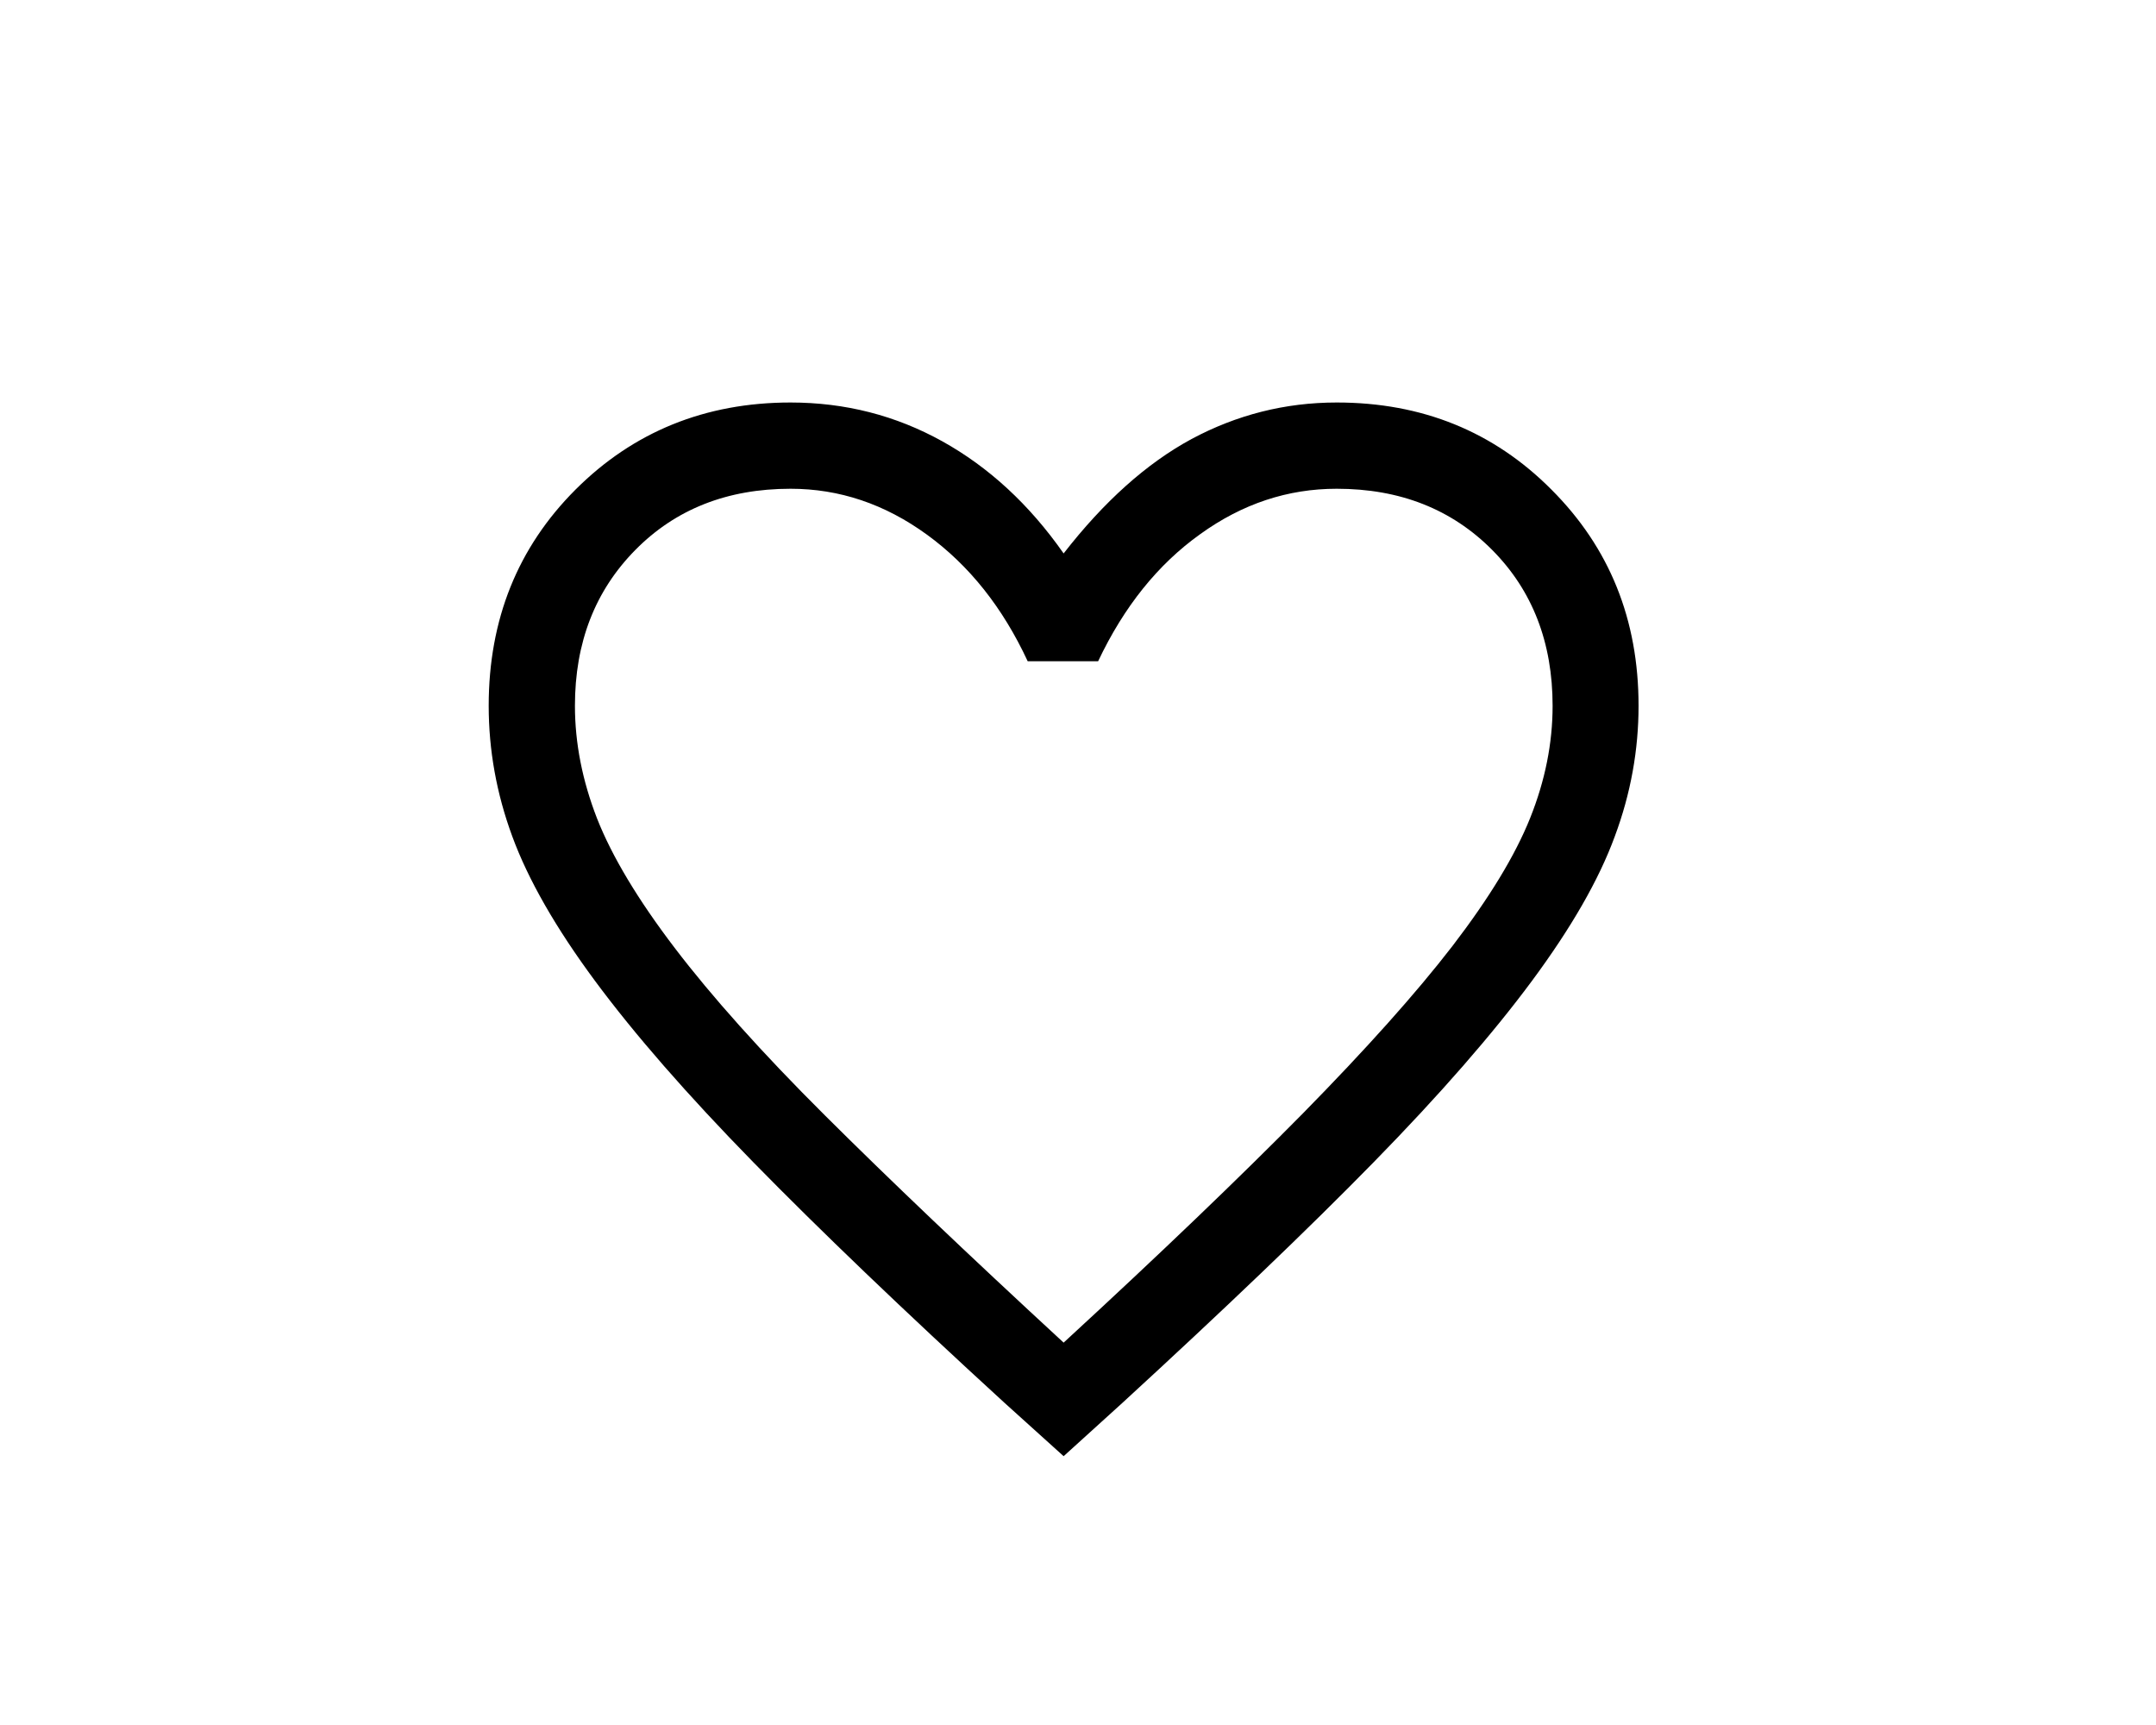 <svg width="75" height="60" viewBox="0 0 75 60" fill="none" xmlns="http://www.w3.org/2000/svg">
<path d="M37 50.65L34.95 48.8C31.42 45.57 28.5 42.77 26.2 40.42C23.9 38.07 22.07 35.97 20.7 34.12C19.33 32.27 18.37 30.59 17.82 29.09C17.27 27.6 17 26.08 17 24.55C17 21.55 18.01 19.04 20.02 17.03C22.03 15.02 24.53 14 27.5 14C29.4 14 31.16 14.45 32.78 15.35C34.4 16.25 35.81 17.55 37 19.25C38.4 17.45 39.88 16.12 41.45 15.27C43.02 14.43 44.7 14 46.5 14C49.47 14 51.96 15.01 53.97 17.03C55.99 19.05 57 21.55 57 24.55C57 26.08 56.73 27.6 56.17 29.1C55.62 30.6 54.66 32.27 53.29 34.12C51.92 35.97 50.09 38.07 47.79 40.42C45.49 42.77 42.57 45.56 39.04 48.8L37 50.65ZM37 46.7C40.37 43.6 43.14 40.94 45.33 38.72C47.51 36.5 49.25 34.56 50.53 32.9C51.81 31.23 52.71 29.75 53.23 28.45C53.75 27.15 54.01 25.85 54.01 24.55C54.01 22.35 53.31 20.54 51.91 19.13C50.5 17.71 48.7 17 46.5 17C44.8 17 43.22 17.52 41.75 18.58C40.28 19.63 39.1 21.1 38.2 23H35.75C34.88 21.13 33.72 19.67 32.25 18.6C30.78 17.53 29.2 17 27.5 17C25.3 17 23.5 17.71 22.1 19.13C20.7 20.55 20 22.35 20 24.55C20 25.85 20.26 27.16 20.77 28.47C21.29 29.79 22.19 31.29 23.47 32.97C24.75 34.65 26.49 36.6 28.7 38.8C30.91 41 33.67 43.63 37 46.7Z" fill="black"/>
</svg>
